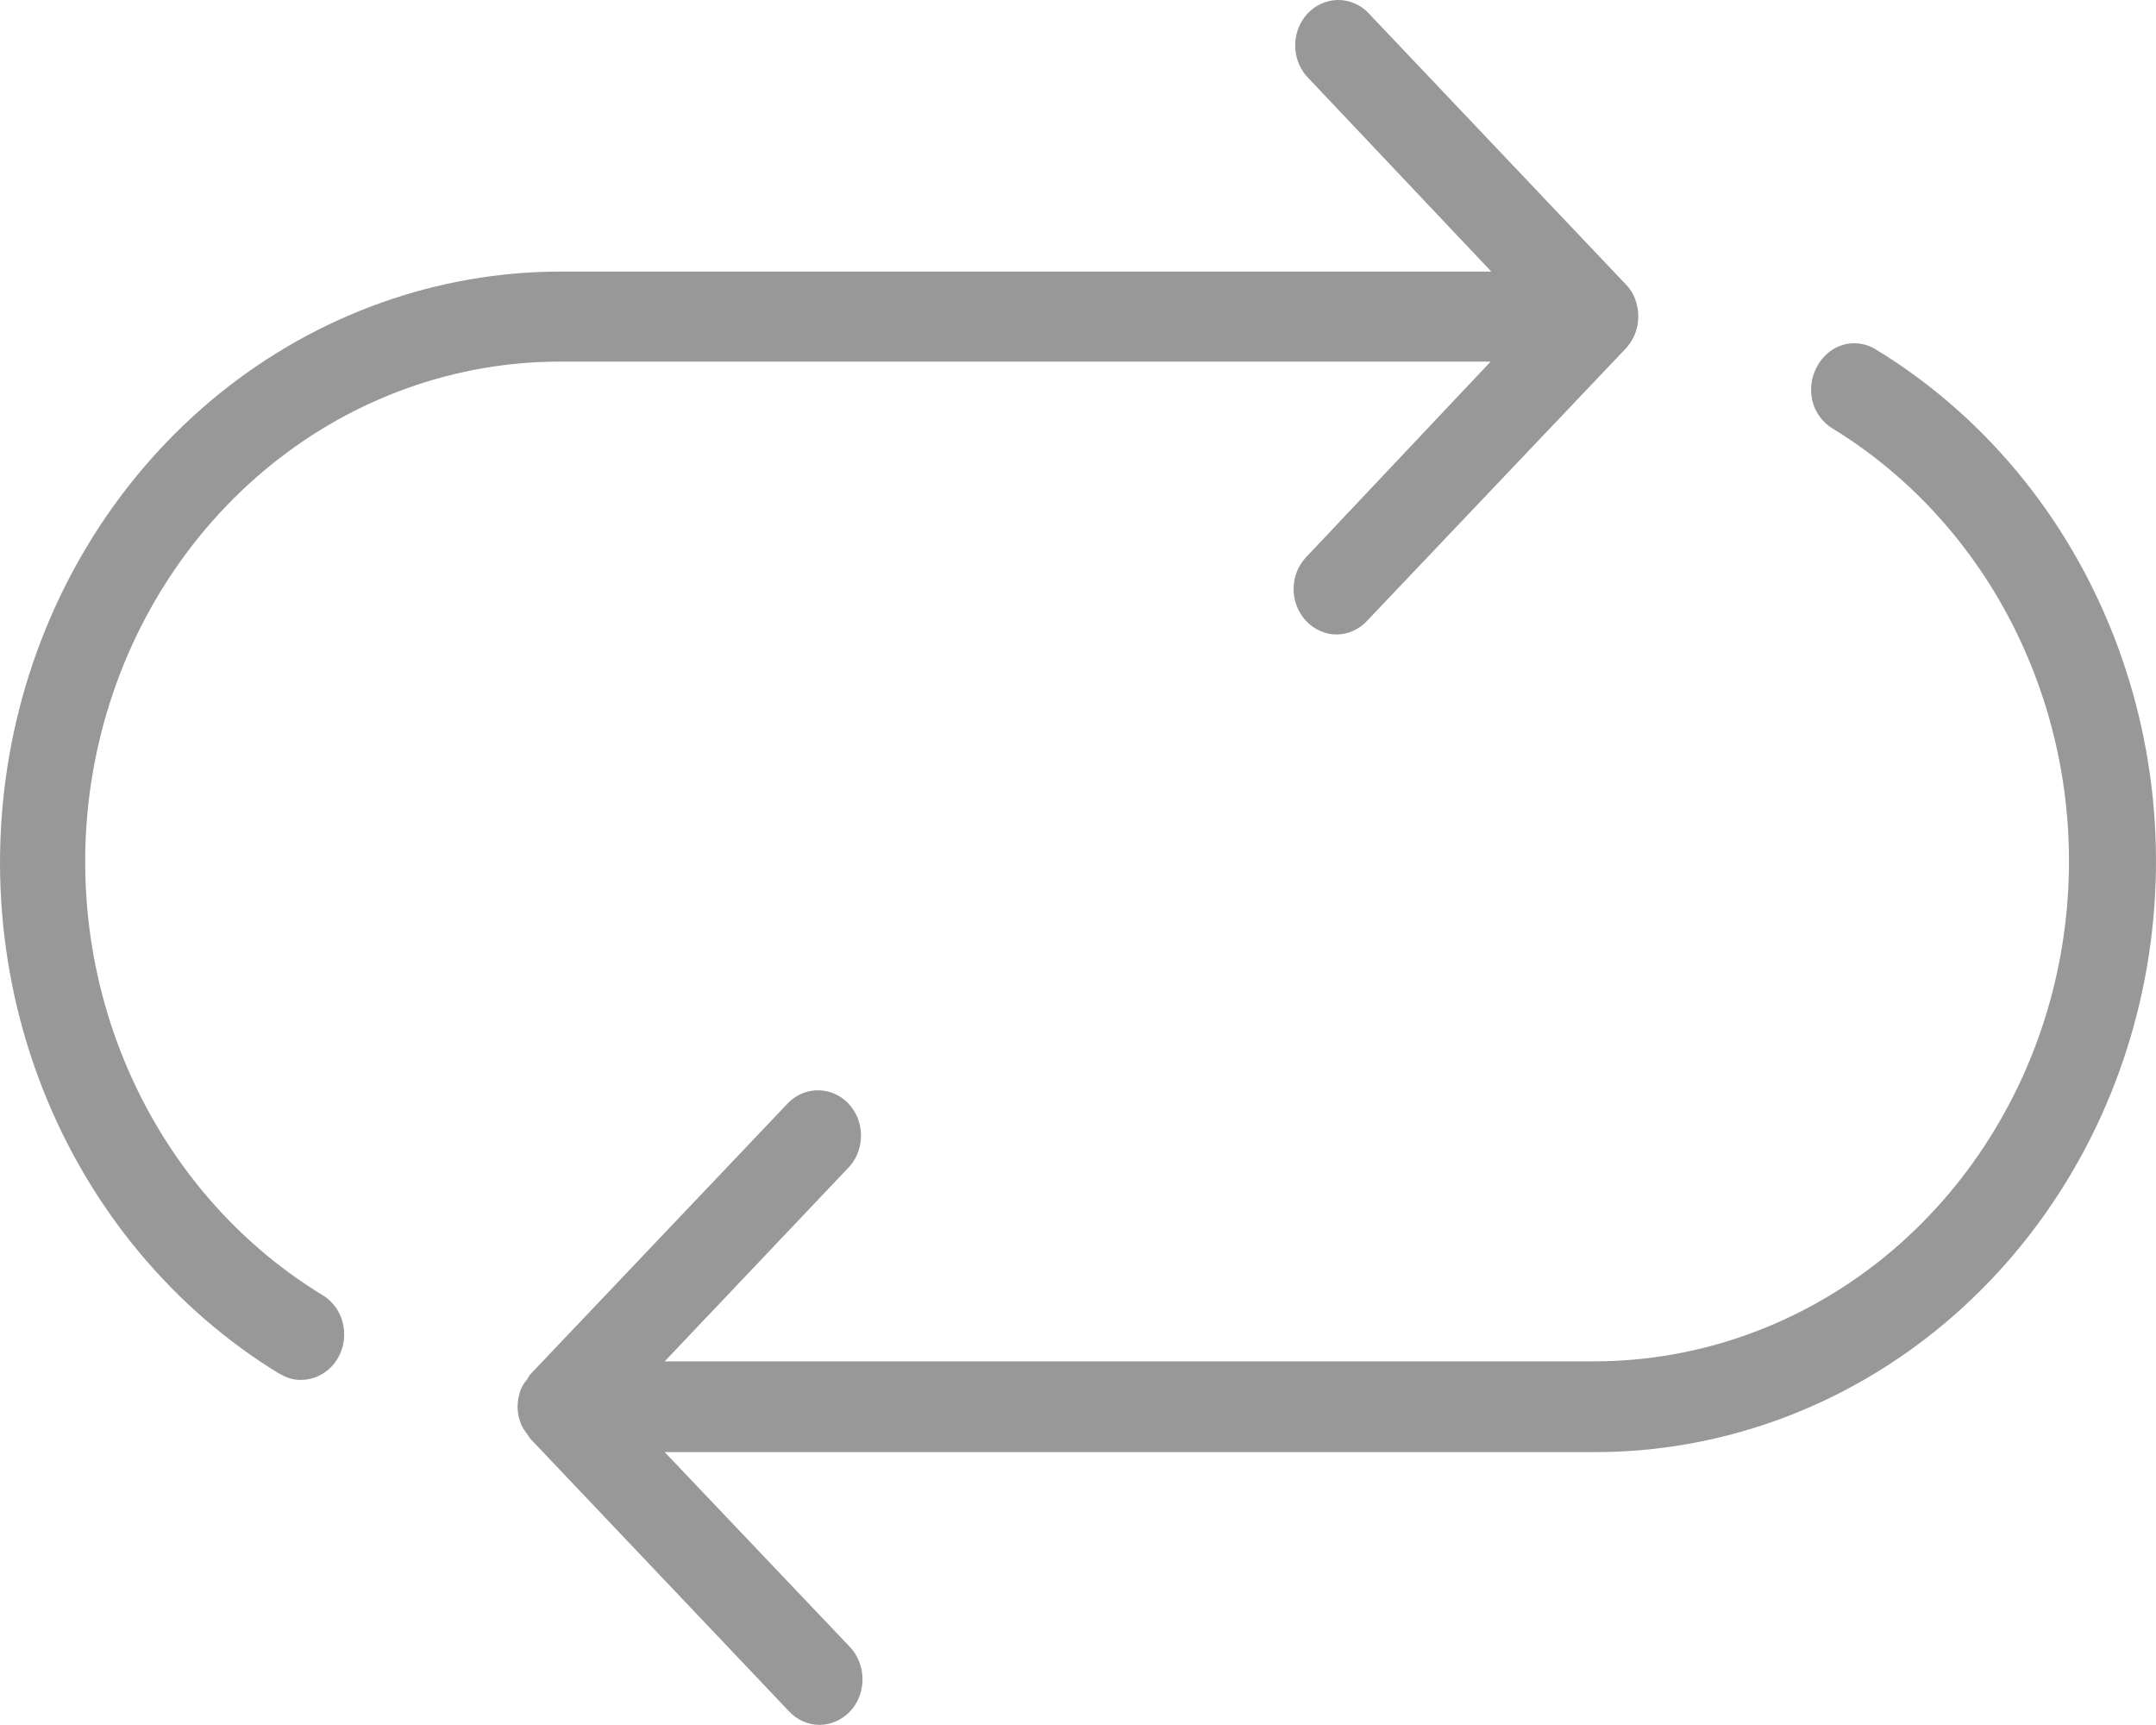 <svg width="20" height="16" viewBox="0 0 20 16" fill="none" xmlns="http://www.w3.org/2000/svg">
<path d="M2.595 12.741C2.654 12.78 2.723 12.8 2.793 12.799C2.881 12.799 2.966 12.768 3.036 12.712C3.106 12.656 3.156 12.577 3.179 12.487C3.202 12.398 3.196 12.303 3.163 12.217C3.13 12.132 3.07 12.06 2.994 12.014C2.154 11.503 1.498 10.715 1.126 9.771C0.755 8.828 0.689 7.781 0.94 6.794C1.191 5.807 1.744 4.935 2.513 4.313C3.282 3.691 4.225 3.354 5.194 3.354H13.828L12.117 5.167C12.08 5.206 12.05 5.252 12.03 5.303C12.01 5.354 12 5.408 12 5.464C12 5.519 12.01 5.573 12.03 5.624C12.05 5.675 12.08 5.721 12.117 5.76C12.153 5.8 12.197 5.831 12.246 5.852C12.294 5.874 12.346 5.885 12.398 5.885C12.451 5.885 12.503 5.874 12.551 5.852C12.599 5.831 12.643 5.8 12.68 5.76L15.081 3.233C15.137 3.173 15.175 3.098 15.19 3.016C15.205 2.934 15.197 2.849 15.167 2.772C15.149 2.72 15.119 2.674 15.081 2.637L12.68 0.106C12.603 0.035 12.504 -0.003 12.402 0C12.3 0.004 12.203 0.048 12.131 0.124C12.059 0.201 12.017 0.303 12.015 0.411C12.012 0.518 12.049 0.623 12.117 0.703L13.834 2.519H5.201C4.056 2.519 2.943 2.918 2.034 3.652C1.126 4.387 0.473 5.417 0.177 6.583C-0.119 7.748 -0.042 8.984 0.396 10.099C0.834 11.213 1.609 12.145 2.601 12.748L2.595 12.741Z" fill="#989898"/>
<path d="M16.855 3.401C16.829 3.449 16.811 3.501 16.804 3.556C16.797 3.611 16.8 3.666 16.813 3.72C16.826 3.773 16.85 3.823 16.882 3.867C16.914 3.91 16.954 3.947 16.999 3.974C17.836 4.486 18.49 5.274 18.859 6.216C19.229 7.158 19.293 8.203 19.043 9.188C18.792 10.172 18.241 11.043 17.474 11.665C16.707 12.286 15.767 12.624 14.8 12.627H6.166L7.886 10.814C7.954 10.733 7.99 10.629 7.987 10.521C7.984 10.413 7.942 10.311 7.87 10.235C7.797 10.159 7.7 10.116 7.598 10.113C7.496 10.11 7.396 10.149 7.32 10.221L4.919 12.748C4.908 12.762 4.898 12.778 4.89 12.795C4.867 12.82 4.847 12.85 4.833 12.883C4.813 12.935 4.802 12.991 4.801 13.048C4.802 13.103 4.812 13.158 4.833 13.209C4.848 13.242 4.867 13.273 4.89 13.3C4.899 13.316 4.908 13.33 4.919 13.344L7.32 15.874C7.395 15.954 7.496 15.998 7.602 15.999C7.708 15.998 7.81 15.953 7.886 15.874C7.96 15.795 8.001 15.688 8.001 15.576C8.001 15.465 7.96 15.358 7.886 15.278L6.166 13.469H14.8C15.944 13.468 17.058 13.07 17.966 12.335C18.874 11.6 19.527 10.57 19.823 9.405C20.119 8.239 20.042 7.004 19.604 5.889C19.166 4.774 18.391 3.843 17.399 3.24C17.354 3.212 17.303 3.194 17.251 3.187C17.198 3.18 17.145 3.184 17.095 3.199C17.044 3.214 16.997 3.24 16.956 3.275C16.915 3.309 16.881 3.352 16.855 3.401V3.401Z" fill="#989898"/>
</svg>
